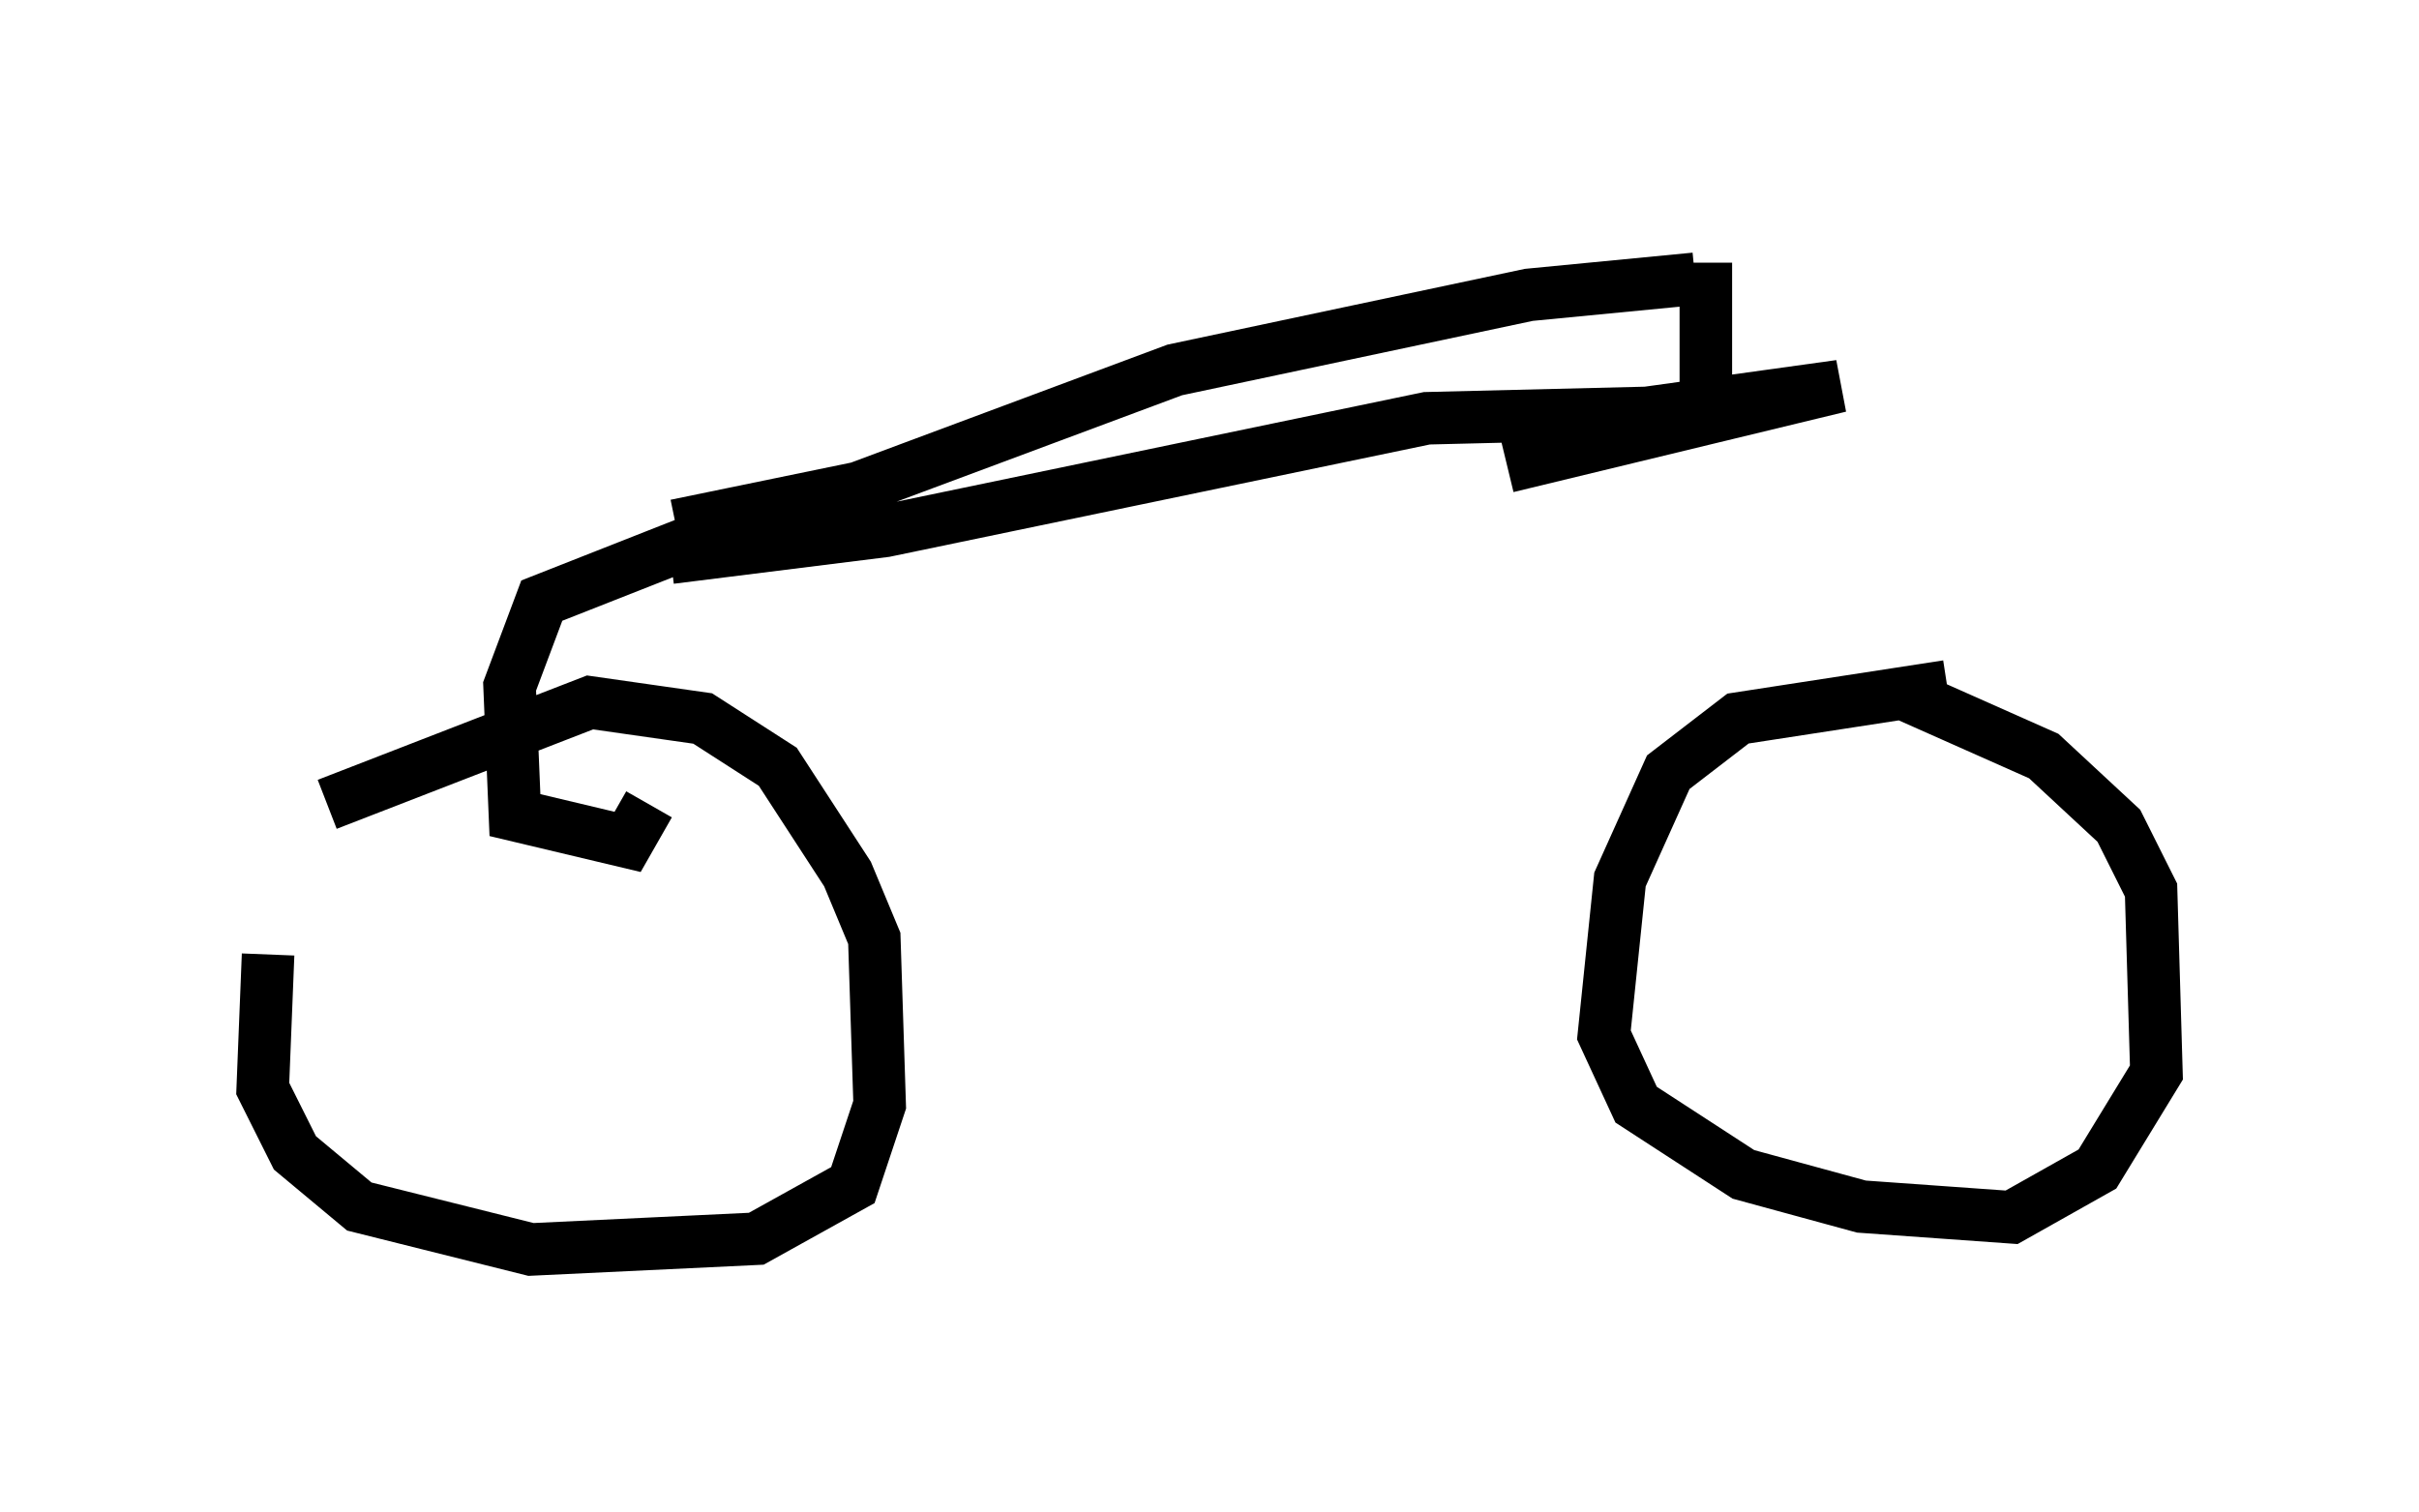 <?xml version="1.0" encoding="utf-8" ?>
<svg baseProfile="full" height="28.784" version="1.1" width="46.036" xmlns="http://www.w3.org/2000/svg" xmlns:ev="http://www.w3.org/2001/xml-events" xmlns:xlink="http://www.w3.org/1999/xlink"><defs /><rect fill="white" height="28.784" width="46.036" x="0" y="0" /><path d="M6.225, 14.494 m-1.123, 3.675 l-0.102, 2.552 0.613, 1.225 l1.225, 1.021 3.267, 0.817 l4.288, -0.204 1.838, -1.021 l0.51, -1.531 -0.102, -3.165 l-0.51, -1.225 -1.327, -2.042 l-1.429, -0.919 -2.144, -0.306 l-5.002, 1.94 m30.83, -2.246 l-3.981, 0.613 -1.327, 1.021 l-0.919, 2.042 -0.306, 2.96 l0.613, 1.327 2.042, 1.327 l2.246, 0.613 2.858, 0.204 l1.633, -0.919 1.123, -1.838 l-0.102, -3.471 -0.613, -1.225 l-1.429, -1.327 -2.756, -1.225 m-3.675, -8.167 l0.0, 3.063 m-0.204, -2.756 l-3.165, 0.306 -6.738, 1.429 l-6.023, 2.246 -3.471, 0.715 m-0.102, 0.613 l4.083, -0.51 10.311, -2.144 l4.185, -0.102 3.675, -0.51 l-6.329, 1.531 m-15.006, 1.225 l-3.369, 1.327 -0.613, 1.633 l0.102, 2.45 2.144, 0.51 l0.408, -0.715 " fill="none" stroke="black" stroke-width="1" /></svg>